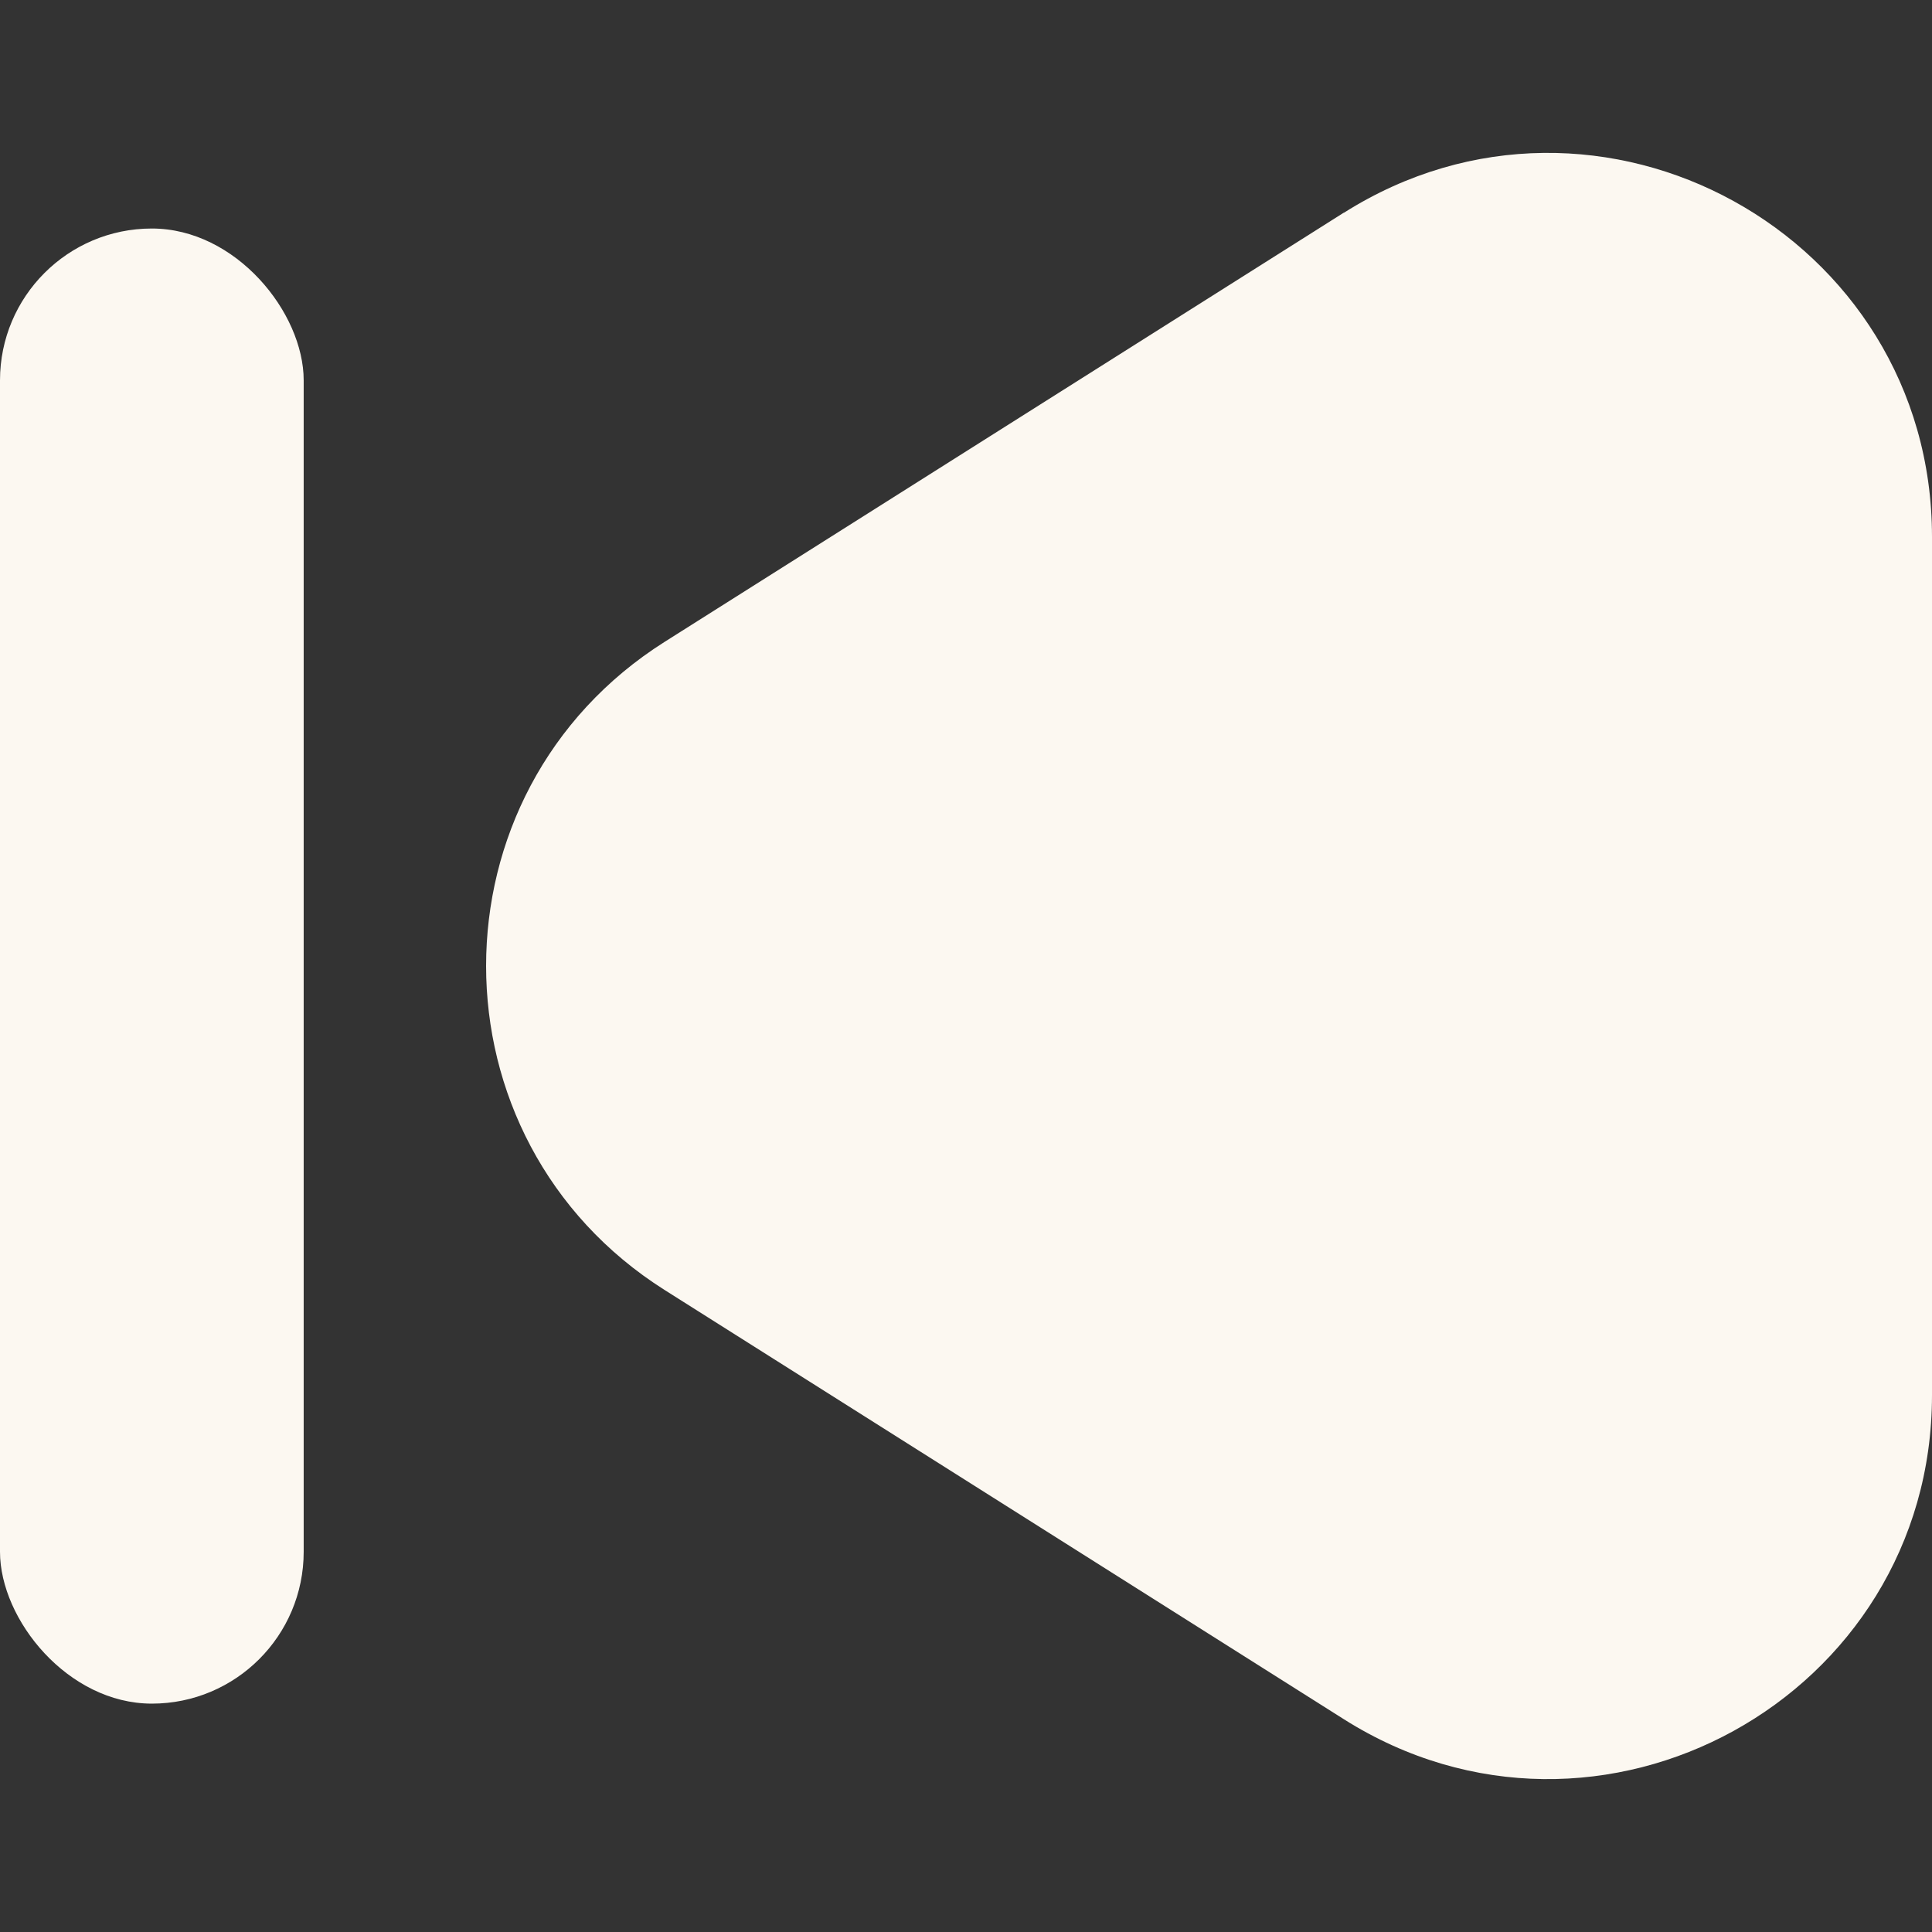 <?xml version="1.0" encoding="UTF-8"?>
<svg id="Layer_1" xmlns="http://www.w3.org/2000/svg" version="1.1" viewBox="0 0 128 128">
  <rect x="0" y="0" width="128" height="128" fill="#333333" stroke="none"/>
  <!-- Generator: Adobe Illustrator 29.8.1, SVG Export Plug-In . SVG Version: 2.1.1 Build 2)  -->
  <defs>
    <style>
      .st0 {
        fill: #fcf8f1;
      }
    </style>
  </defs>
  <path class="st0" d="M89.03,14.09l-44.99,28.43c-15.78,9.97-15.78,32.98,0,42.95l44.99,28.43c16.91,10.69,38.97-1.46,38.97-21.47v-56.86c0-20.01-22.06-32.16-38.97-21.47Z"/>
  <rect class="st0" x="0" y="15.14" width="20.12" height="97.73" rx="10.06" ry="10.06"/>
</svg>